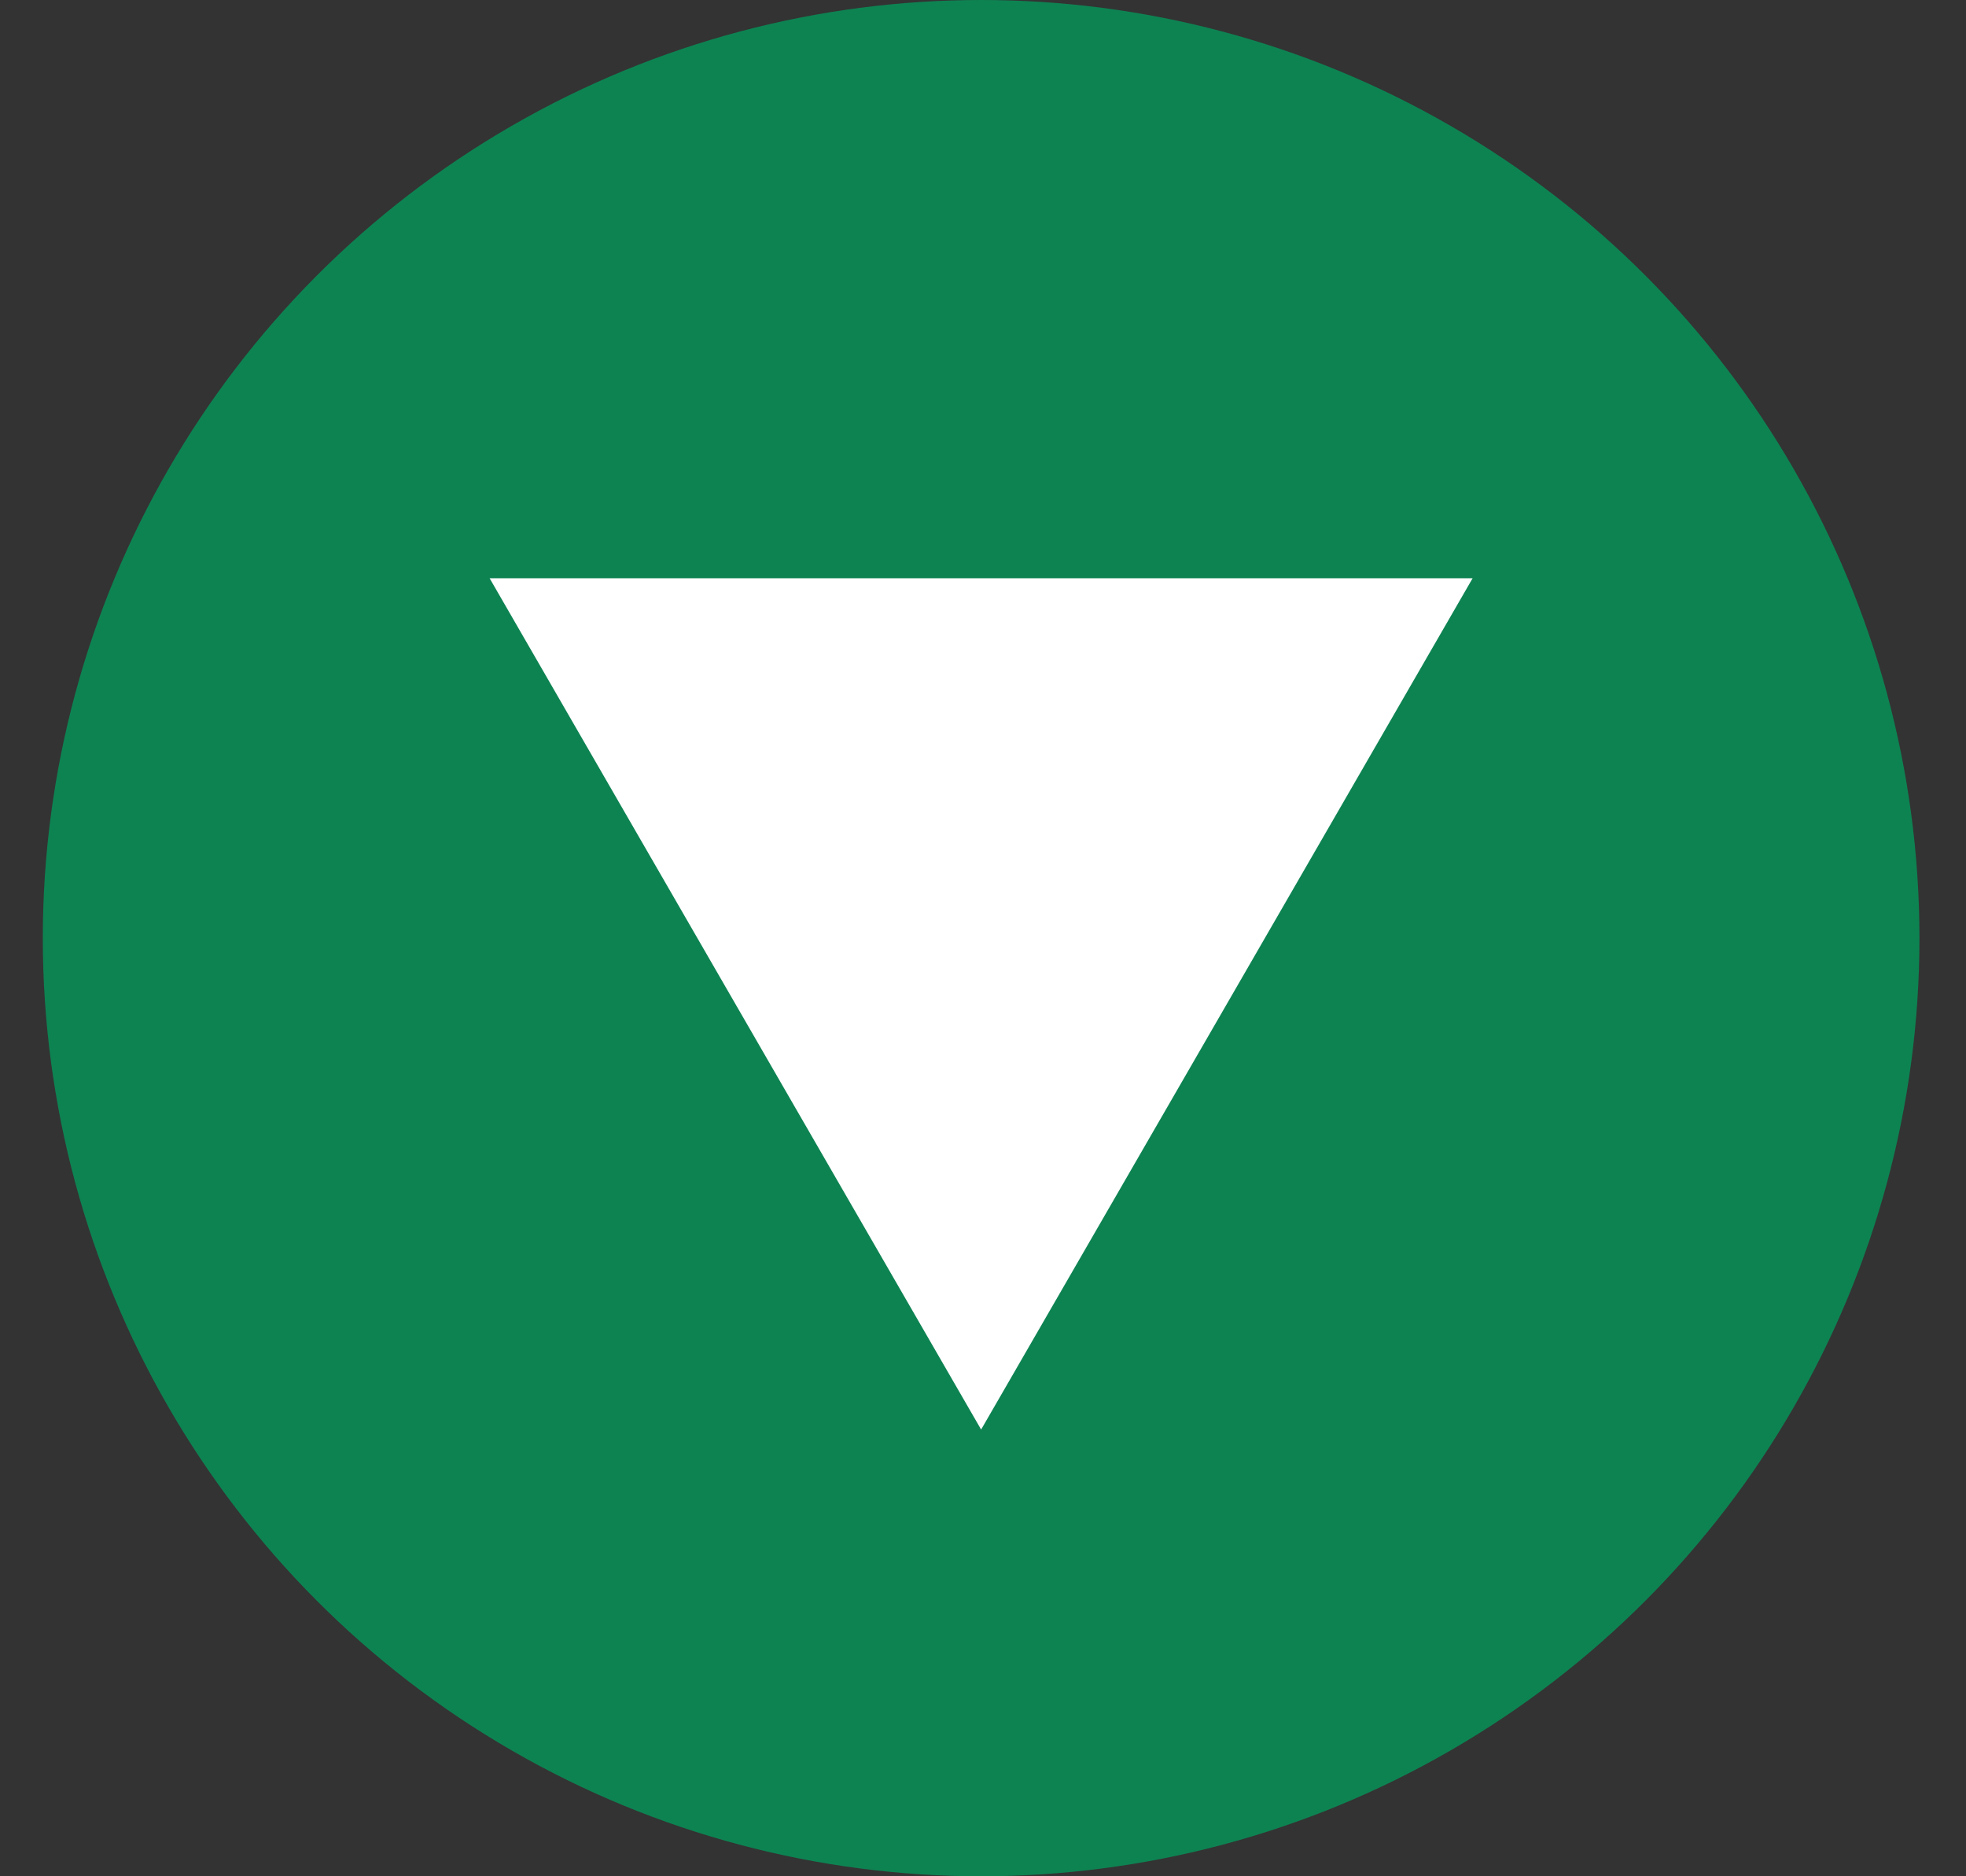 <svg width="22" height="21" viewBox="0 0 22 21" fill="none" xmlns="http://www.w3.org/2000/svg">
<rect x="0" y="0" width="22" height="21" fill="#333333" stroke="none"/>
<circle cx="10.979" cy="10.5" r="10.5" fill="#0D8352"/>
<path d="M10.979 16L5.479 6.472L16.479 6.472L10.979 16Z" fill="white"/>
</svg>
